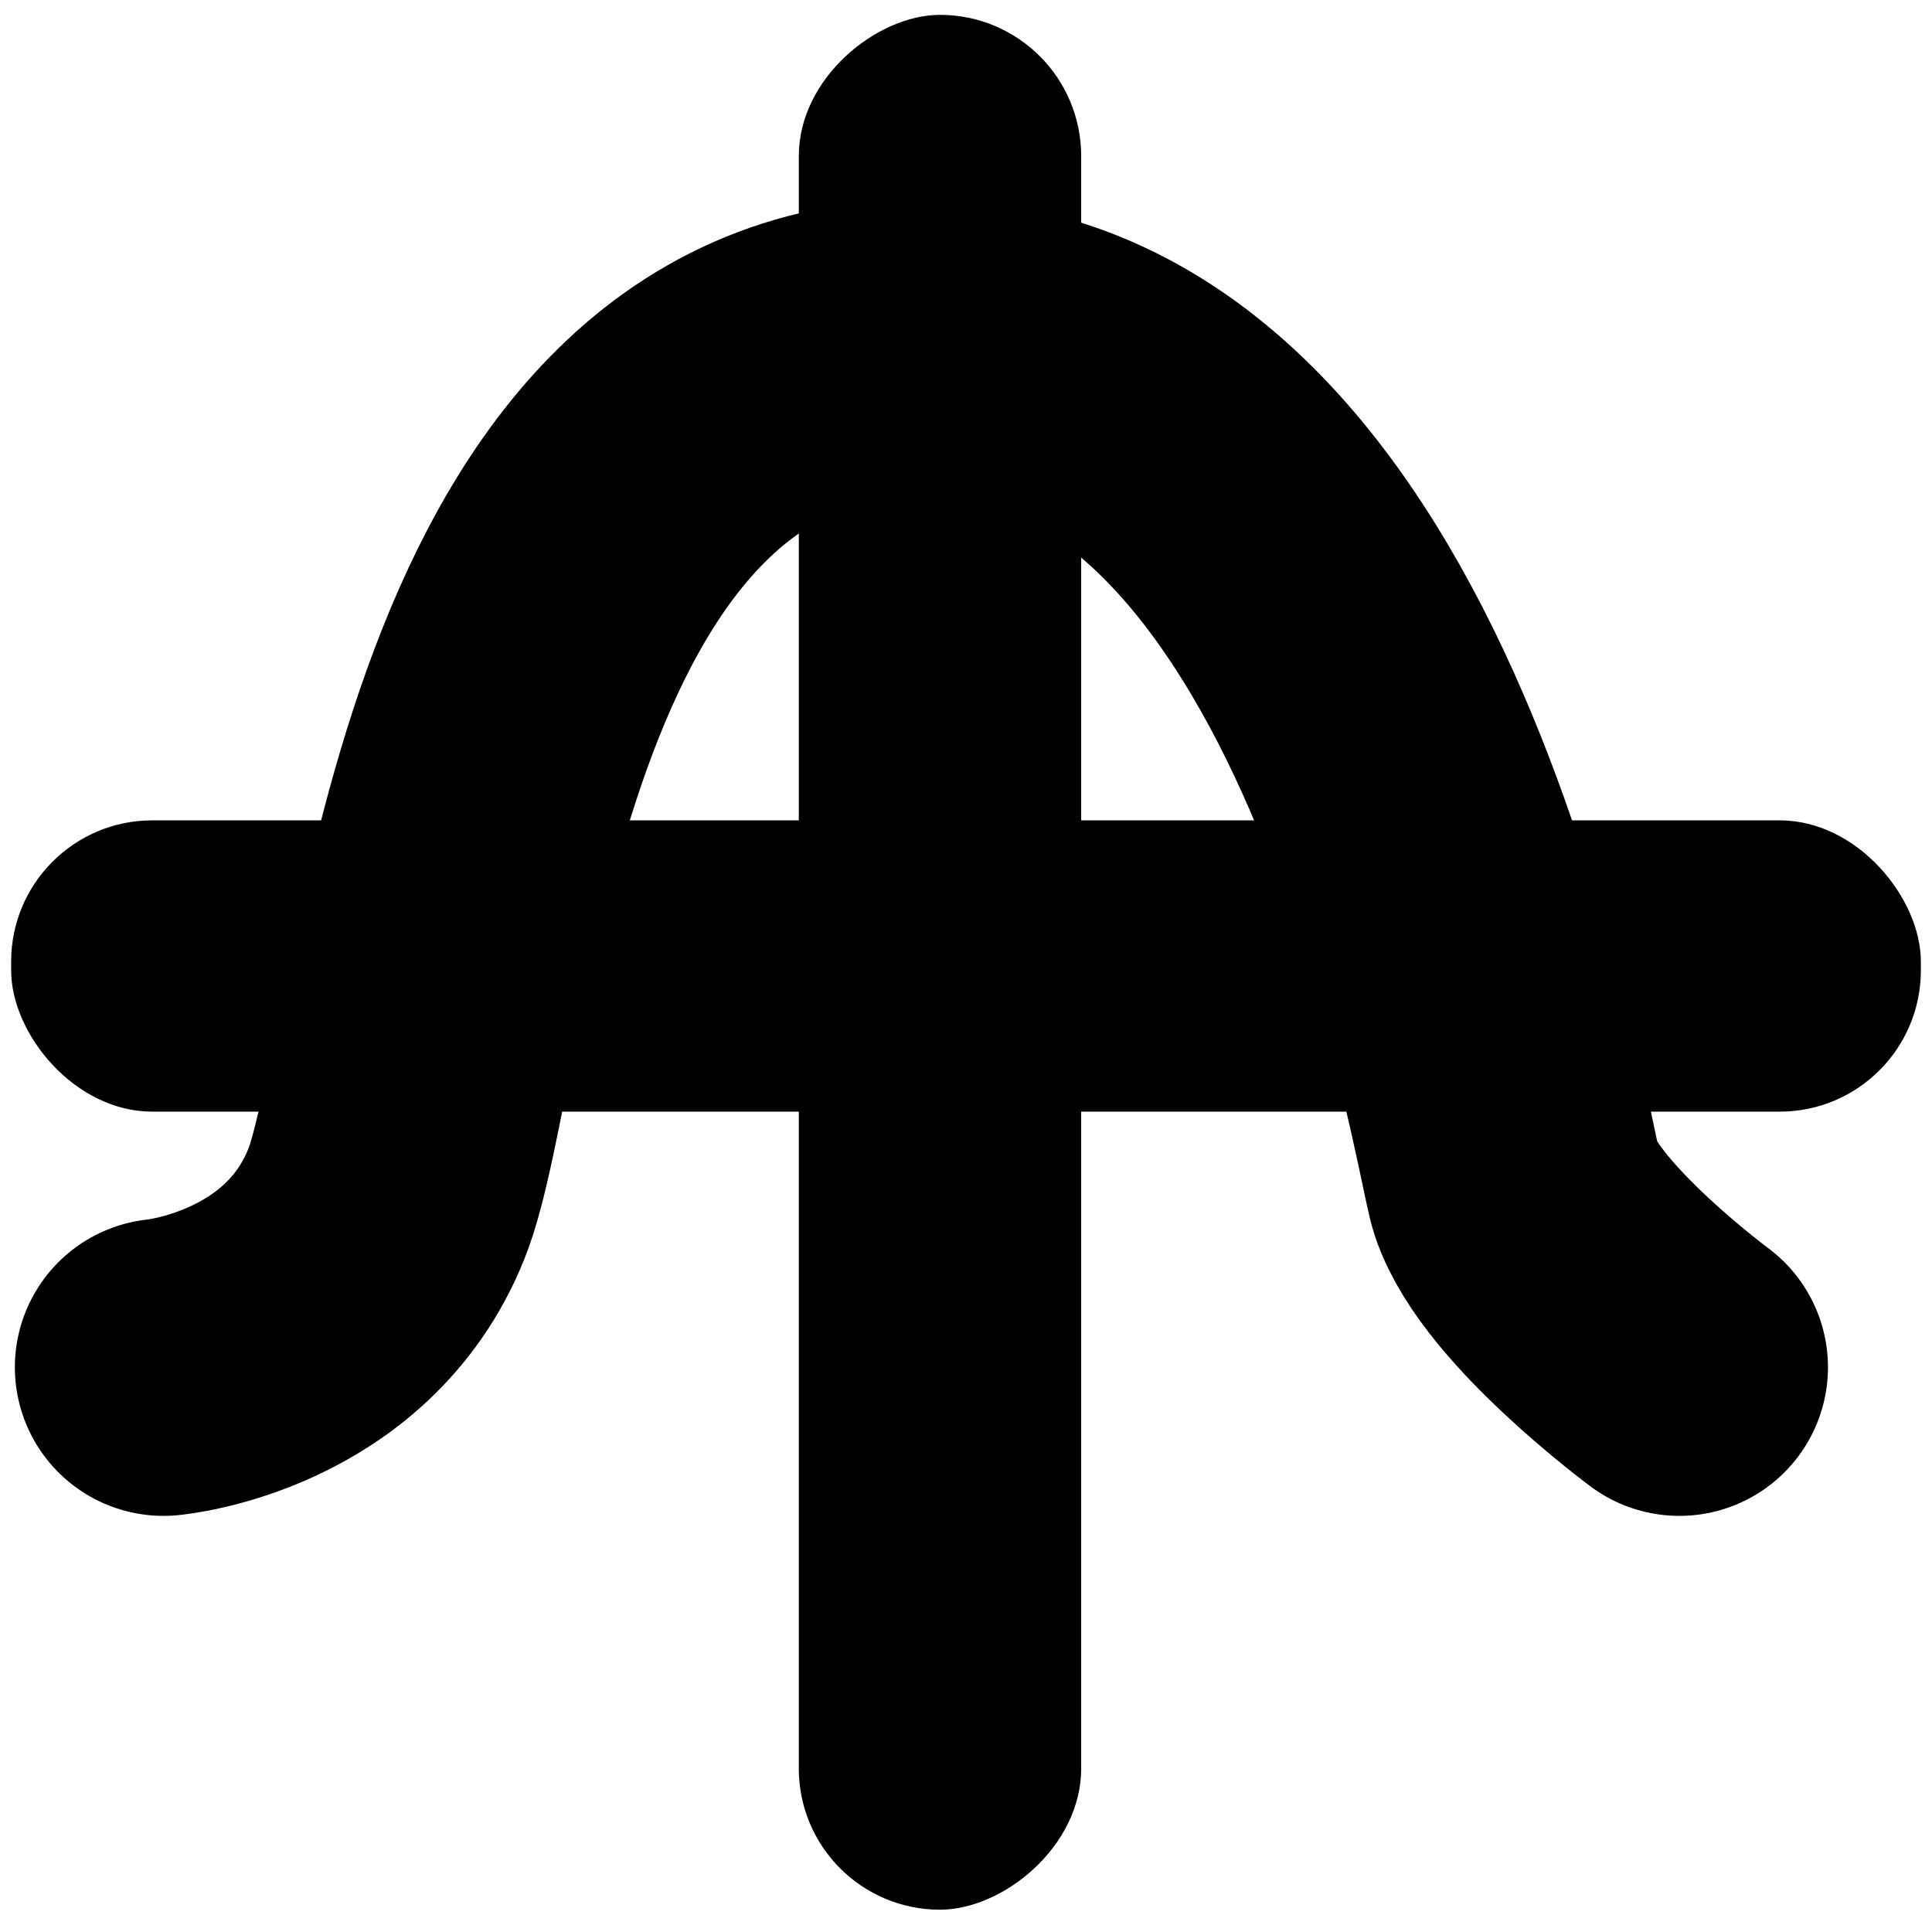 <svg id="图层_1" data-name="图层 1" xmlns="http://www.w3.org/2000/svg" viewBox="0 0 130 130"><defs><style>.cls-1{fill:none;stroke:#000;stroke-linecap:round;stroke-linejoin:bevel;stroke-width:20px;}</style></defs><rect x="0.75" y="55.2" width="128.5" height="19.6" rx="9.5"/><rect x="-0.5" y="55.25" width="127.5" height="19" rx="9.5" transform="translate(128 1.5) rotate(90)"/><path class="cls-1" d="M11,92s11-1,15-11,5.5-57.62,36.25-57.62S101,77,102,80c1.7,5.11,11,12,11,12"/></svg>